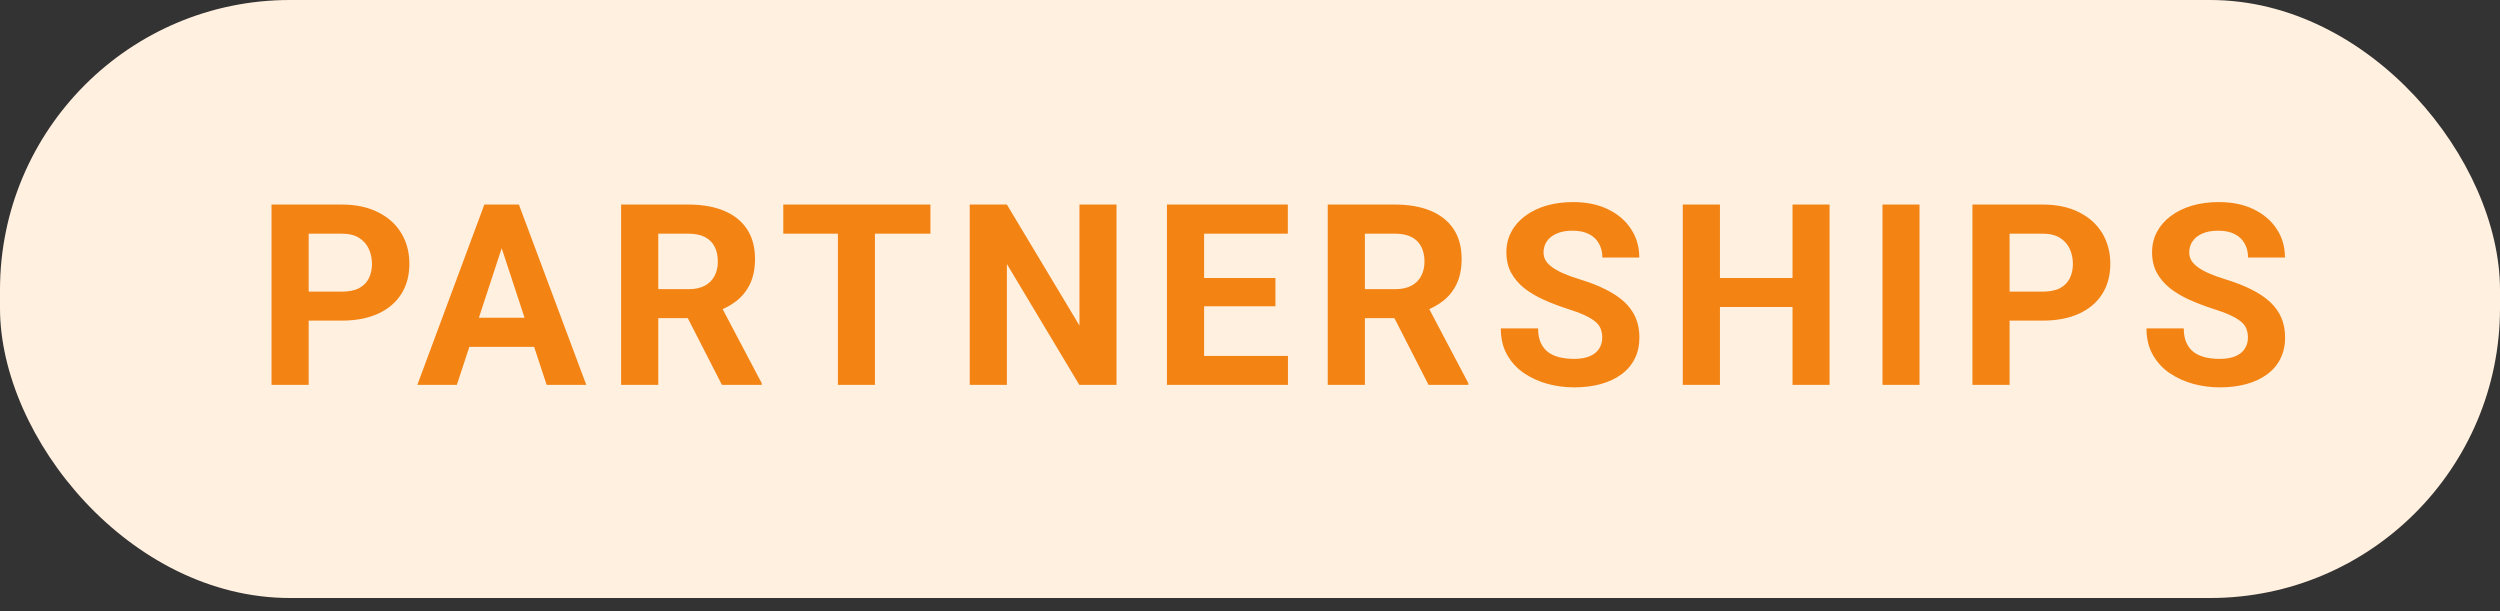 <svg width="184" height="45" viewBox="0 0 184 45" fill="none" xmlns="http://www.w3.org/2000/svg">
<rect x="0" y="0" width="184" height="45" fill="#333333" stroke="none"/>
<rect width="184" height="44.013" rx="21.337" fill="#FFF0E0"/>
<path d="M25.153 23.597H21.771V21.464H25.153C25.675 21.464 26.101 21.379 26.429 21.209C26.757 21.032 26.997 20.789 27.149 20.479C27.301 20.169 27.377 19.82 27.377 19.431C27.377 19.036 27.301 18.668 27.149 18.328C26.997 17.988 26.757 17.714 26.429 17.508C26.101 17.301 25.675 17.198 25.153 17.198H22.719V28.328H19.984V15.055H25.153C26.192 15.055 27.082 15.244 27.824 15.62C28.571 15.991 29.142 16.505 29.537 17.161C29.932 17.817 30.13 18.568 30.13 19.413C30.13 20.27 29.932 21.011 29.537 21.637C29.142 22.263 28.571 22.746 27.824 23.087C27.082 23.427 26.192 23.597 25.153 23.597ZM37.234 17.325L33.624 28.328H30.716L35.648 15.055H37.498L37.234 17.325ZM40.233 28.328L36.614 17.325L36.322 15.055H38.191L43.15 28.328H40.233ZM40.069 23.387V25.529H33.059V23.387H40.069ZM45.714 15.055H50.664C51.679 15.055 52.551 15.207 53.281 15.511C54.016 15.815 54.581 16.265 54.976 16.86C55.371 17.456 55.569 18.188 55.569 19.057C55.569 19.768 55.447 20.379 55.204 20.89C54.967 21.394 54.63 21.816 54.192 22.157C53.761 22.491 53.253 22.758 52.67 22.959L51.804 23.415H47.501L47.483 21.282H50.682C51.163 21.282 51.561 21.196 51.877 21.026C52.193 20.856 52.43 20.619 52.588 20.315C52.752 20.011 52.834 19.659 52.834 19.258C52.834 18.832 52.755 18.465 52.597 18.155C52.439 17.845 52.199 17.608 51.877 17.444C51.554 17.28 51.15 17.198 50.664 17.198H48.449V28.328H45.714V15.055ZM53.135 28.328L50.108 22.412L52.998 22.394L56.061 28.201V28.328H53.135ZM64.395 15.055V28.328H61.67V15.055H64.395ZM68.479 15.055V17.198H57.65V15.055H68.479ZM82.174 15.055V28.328H79.439L74.106 19.431V28.328H71.372V15.055H74.106L79.448 23.962V15.055H82.174ZM94.793 26.195V28.328H87.728V26.195H94.793ZM88.622 15.055V28.328H85.887V15.055H88.622ZM93.872 20.461V22.54H87.728V20.461H93.872ZM94.784 15.055V17.198H87.728V15.055H94.784ZM97.722 15.055H102.672C103.687 15.055 104.559 15.207 105.288 15.511C106.024 15.815 106.589 16.265 106.984 16.86C107.379 17.456 107.576 18.188 107.576 19.057C107.576 19.768 107.455 20.379 107.212 20.89C106.975 21.394 106.637 21.816 106.2 22.157C105.768 22.491 105.261 22.758 104.677 22.959L103.811 23.415H99.509L99.49 21.282H102.69C103.17 21.282 103.568 21.196 103.884 21.026C104.2 20.856 104.437 20.619 104.595 20.315C104.759 20.011 104.842 19.659 104.842 19.258C104.842 18.832 104.762 18.465 104.604 18.155C104.446 17.845 104.206 17.608 103.884 17.444C103.562 17.28 103.158 17.198 102.672 17.198H100.457V28.328H97.722V15.055ZM105.142 28.328L102.116 22.412L105.006 22.394L108.069 28.201V28.328H105.142ZM117.925 24.855C117.925 24.618 117.889 24.405 117.816 24.217C117.749 24.022 117.622 23.846 117.433 23.688C117.245 23.524 116.98 23.363 116.64 23.205C116.3 23.047 115.859 22.883 115.318 22.713C114.717 22.518 114.145 22.299 113.605 22.056C113.07 21.813 112.596 21.531 112.182 21.209C111.775 20.88 111.453 20.501 111.216 20.069C110.985 19.638 110.87 19.136 110.87 18.565C110.87 18.012 110.991 17.511 111.234 17.061C111.477 16.605 111.818 16.216 112.255 15.894C112.693 15.566 113.209 15.314 113.805 15.137C114.407 14.961 115.066 14.873 115.783 14.873C116.762 14.873 117.616 15.049 118.345 15.402C119.074 15.754 119.639 16.237 120.04 16.851C120.448 17.465 120.651 18.167 120.651 18.957H117.935C117.935 18.568 117.853 18.228 117.688 17.936C117.53 17.638 117.287 17.404 116.959 17.234C116.637 17.064 116.23 16.979 115.738 16.979C115.264 16.979 114.869 17.052 114.553 17.198C114.237 17.337 114 17.529 113.842 17.772C113.684 18.009 113.605 18.276 113.605 18.574C113.605 18.799 113.659 19.003 113.769 19.185C113.884 19.367 114.054 19.537 114.279 19.695C114.504 19.853 114.78 20.002 115.109 20.142C115.437 20.282 115.817 20.419 116.248 20.552C116.971 20.771 117.606 21.017 118.153 21.291C118.706 21.564 119.168 21.871 119.539 22.211C119.91 22.552 120.189 22.938 120.378 23.369C120.566 23.8 120.66 24.29 120.66 24.837C120.66 25.414 120.548 25.931 120.323 26.386C120.098 26.842 119.773 27.228 119.348 27.544C118.922 27.86 118.415 28.1 117.825 28.264C117.236 28.428 116.576 28.51 115.847 28.51C115.191 28.51 114.543 28.425 113.905 28.255C113.267 28.079 112.687 27.815 112.164 27.462C111.648 27.11 111.234 26.66 110.924 26.113C110.614 25.566 110.46 24.919 110.46 24.171H113.203C113.203 24.584 113.267 24.934 113.395 25.22C113.522 25.505 113.702 25.736 113.933 25.912C114.17 26.089 114.449 26.216 114.771 26.295C115.1 26.374 115.458 26.414 115.847 26.414C116.321 26.414 116.71 26.347 117.014 26.213C117.324 26.079 117.552 25.894 117.698 25.657C117.85 25.42 117.925 25.153 117.925 24.855ZM132.705 20.461V22.594H125.777V20.461H132.705ZM126.588 15.055V28.328H123.853V15.055H126.588ZM134.656 15.055V28.328H131.93V15.055H134.656ZM141.277 15.055V28.328H138.551V15.055H141.277ZM150.34 23.597H146.958V21.464H150.34C150.863 21.464 151.288 21.379 151.617 21.209C151.945 21.032 152.185 20.789 152.337 20.479C152.489 20.169 152.565 19.82 152.565 19.431C152.565 19.036 152.489 18.668 152.337 18.328C152.185 17.988 151.945 17.714 151.617 17.508C151.288 17.301 150.863 17.198 150.34 17.198H147.906V28.328H145.172V15.055H150.34C151.38 15.055 152.27 15.244 153.011 15.62C153.759 15.991 154.33 16.505 154.725 17.161C155.12 17.817 155.318 18.568 155.318 19.413C155.318 20.27 155.12 21.011 154.725 21.637C154.33 22.263 153.759 22.746 153.011 23.087C152.27 23.427 151.38 23.597 150.34 23.597ZM165.448 24.855C165.448 24.618 165.412 24.405 165.339 24.217C165.272 24.022 165.144 23.846 164.956 23.688C164.767 23.524 164.503 23.363 164.163 23.205C163.822 23.047 163.382 22.883 162.841 22.713C162.239 22.518 161.668 22.299 161.127 22.056C160.592 21.813 160.118 21.531 159.705 21.209C159.298 20.88 158.976 20.501 158.739 20.069C158.508 19.638 158.392 19.136 158.392 18.565C158.392 18.012 158.514 17.511 158.757 17.061C159 16.605 159.34 16.216 159.778 15.894C160.216 15.566 160.732 15.314 161.328 15.137C161.929 14.961 162.589 14.873 163.306 14.873C164.284 14.873 165.138 15.049 165.867 15.402C166.597 15.754 167.162 16.237 167.563 16.851C167.97 17.465 168.174 18.167 168.174 18.957H165.457C165.457 18.568 165.375 18.228 165.211 17.936C165.053 17.638 164.81 17.404 164.482 17.234C164.16 17.064 163.753 16.979 163.26 16.979C162.786 16.979 162.391 17.052 162.075 17.198C161.759 17.337 161.522 17.529 161.364 17.772C161.206 18.009 161.127 18.276 161.127 18.574C161.127 18.799 161.182 19.003 161.291 19.185C161.407 19.367 161.577 19.537 161.802 19.695C162.027 19.853 162.303 20.002 162.631 20.142C162.959 20.282 163.339 20.419 163.771 20.552C164.494 20.771 165.129 21.017 165.676 21.291C166.229 21.564 166.691 21.871 167.062 22.211C167.432 22.552 167.712 22.938 167.9 23.369C168.089 23.8 168.183 24.29 168.183 24.837C168.183 25.414 168.07 25.931 167.846 26.386C167.621 26.842 167.296 27.228 166.87 27.544C166.445 27.86 165.937 28.1 165.348 28.264C164.758 28.428 164.099 28.51 163.37 28.51C162.713 28.51 162.066 28.425 161.428 28.255C160.79 28.079 160.21 27.815 159.687 27.462C159.17 27.11 158.757 26.66 158.447 26.113C158.137 25.566 157.982 24.919 157.982 24.171H160.726C160.726 24.584 160.79 24.934 160.918 25.22C161.045 25.505 161.224 25.736 161.455 25.912C161.692 26.089 161.972 26.216 162.294 26.295C162.622 26.374 162.981 26.414 163.37 26.414C163.844 26.414 164.233 26.347 164.537 26.213C164.846 26.079 165.074 25.894 165.22 25.657C165.372 25.42 165.448 25.153 165.448 24.855Z" fill="#F38313"/>
</svg>

